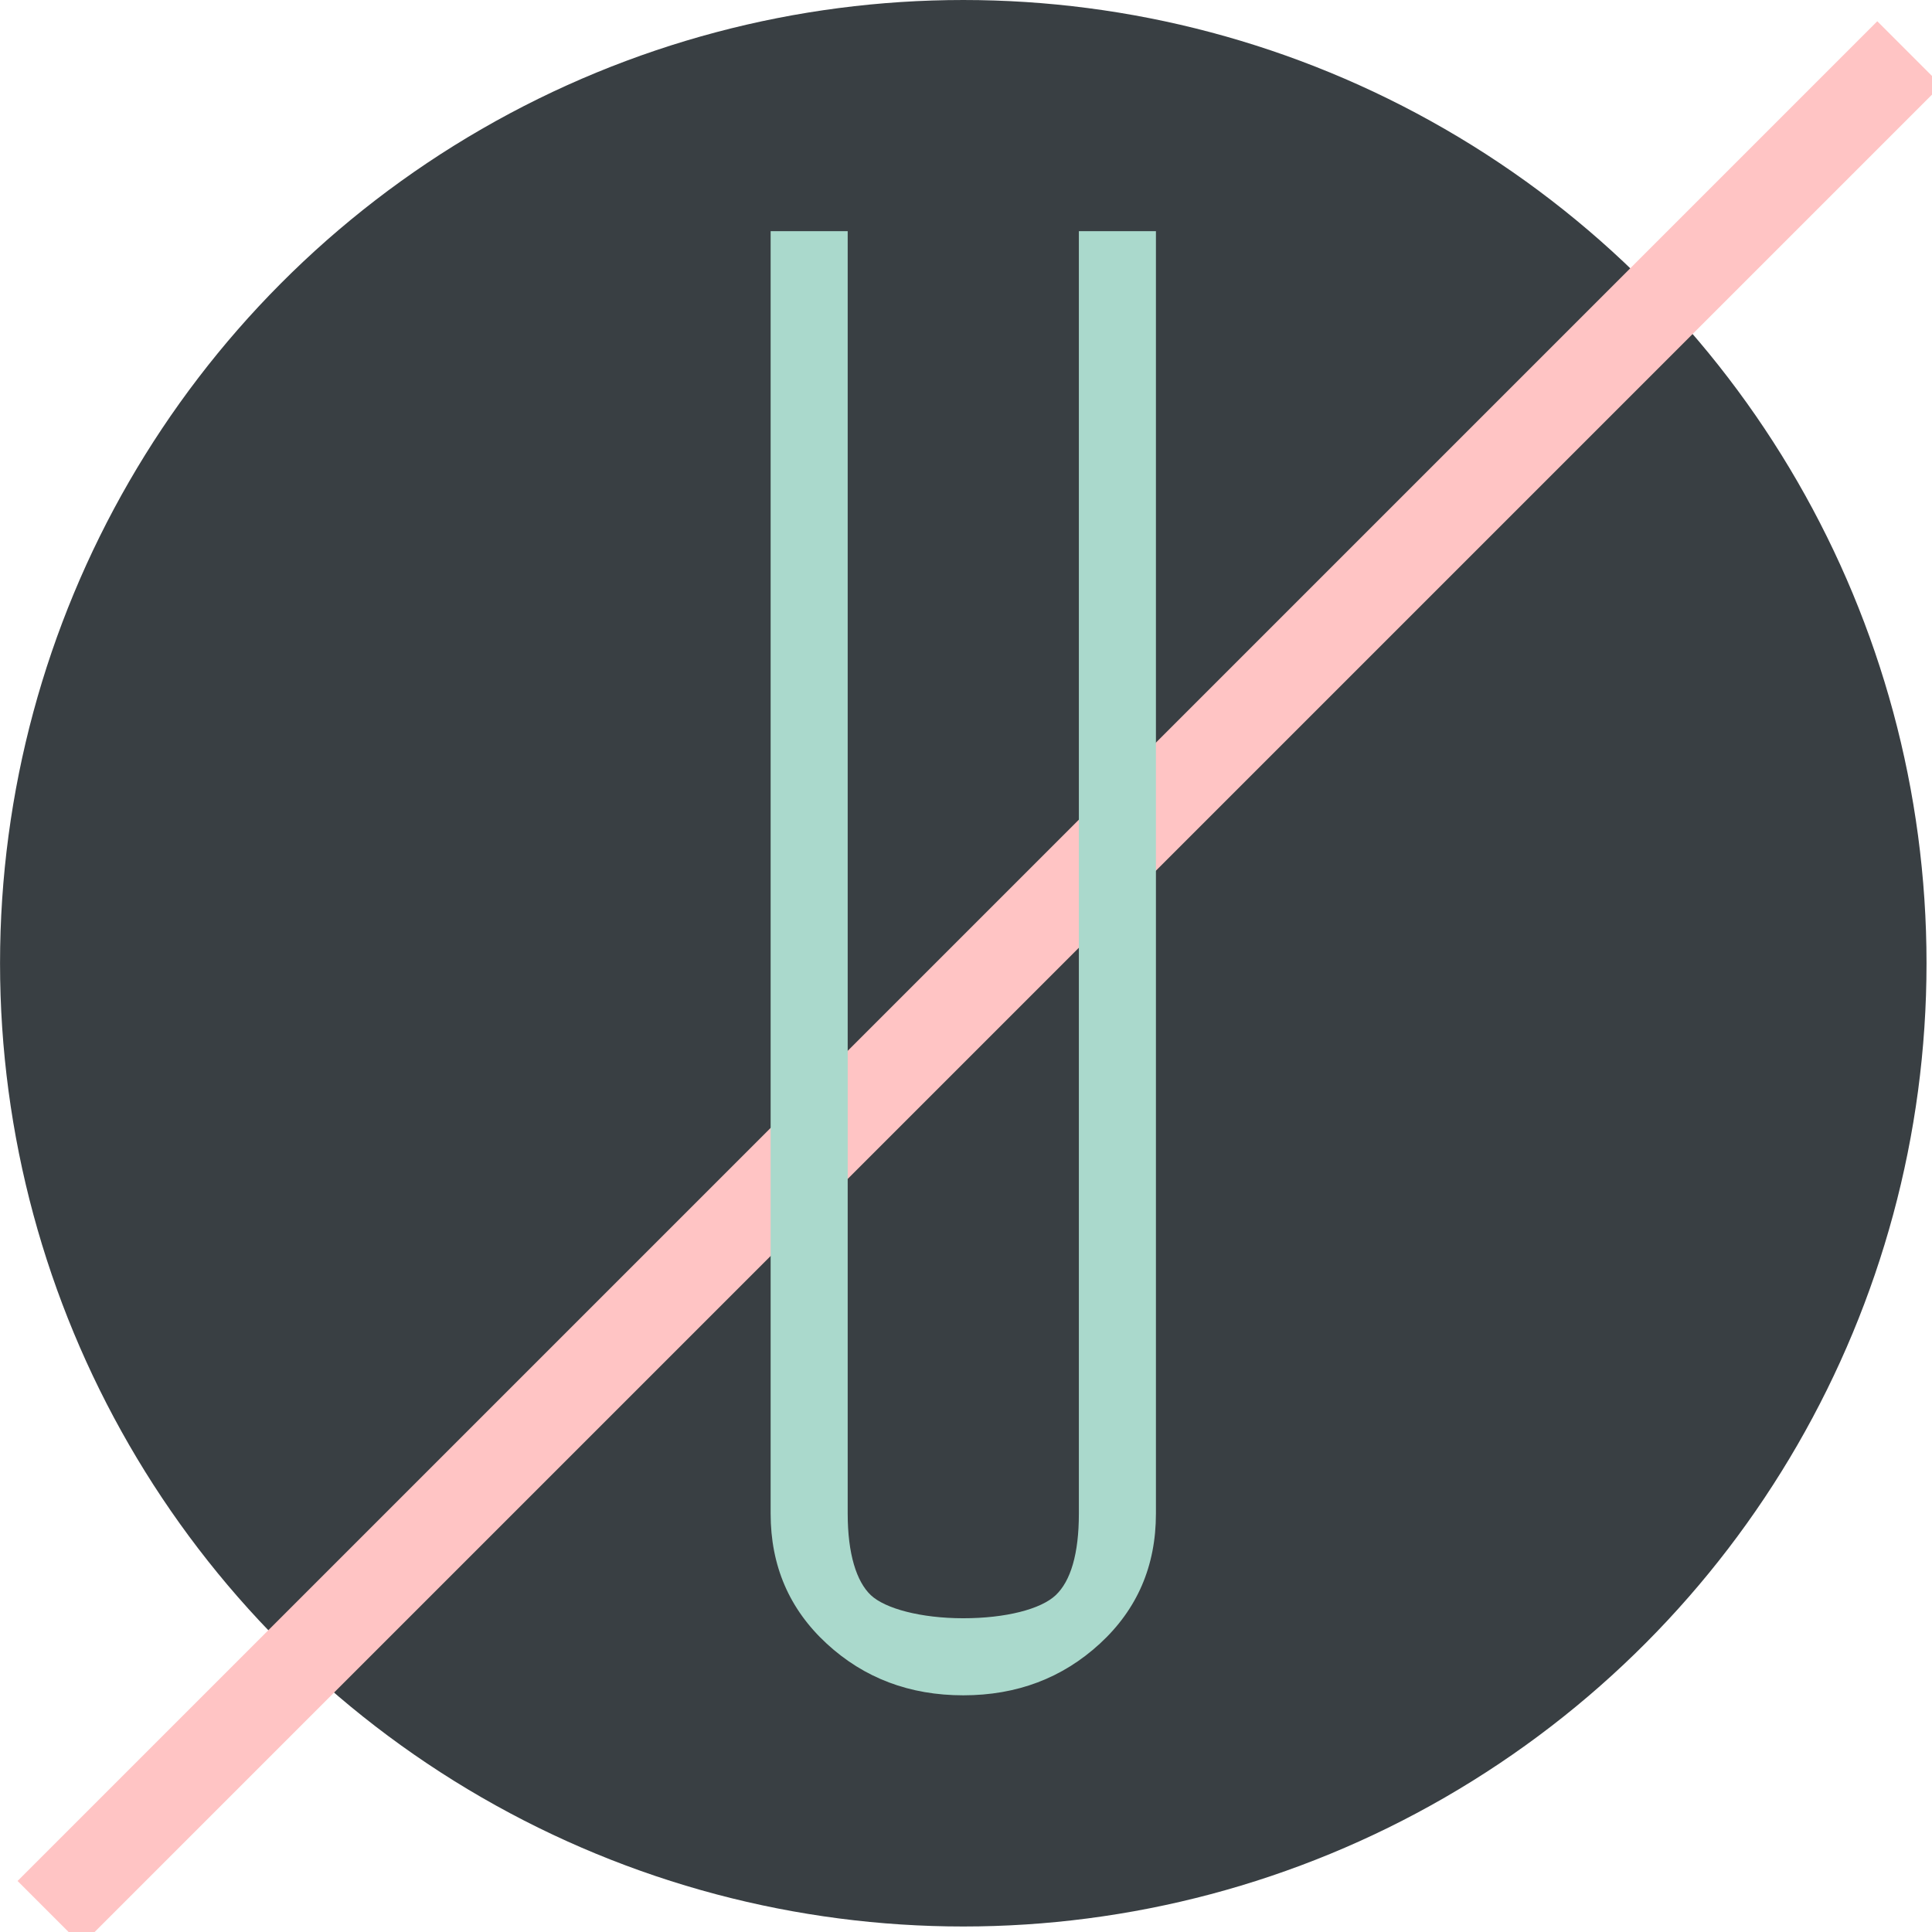 <?xml version="1.0" encoding="UTF-8" standalone="no"?>
<!DOCTYPE svg PUBLIC "-//W3C//DTD SVG 1.1//EN" "http://www.w3.org/Graphics/SVG/1.1/DTD/svg11.dtd">
<svg width="100%" height="100%" viewBox="0 0 355 355" version="1.1" xmlns="http://www.w3.org/2000/svg" xmlns:xlink="http://www.w3.org/1999/xlink" xml:space="preserve" xmlns:serif="http://www.serif.com/" style="fill-rule:evenodd;clip-rule:evenodd;stroke-linejoin:round;stroke-miterlimit:2;">
    <g transform="matrix(1,0,0,1,-2453.9,-1506.66)">
        <g transform="matrix(3.398,0,0,3.398,2443.71,1486.99)">
            <g transform="matrix(4.167,0,0,4.167,-9.5,-10.879)">
                <circle cx="15.5" cy="16.5" r="12.5" style="fill:rgb(57,63,67);"/>
            </g>
            <g transform="matrix(0.42,0.42,-0.37,0.37,-766.359,-1020.74)">
                <rect x="2260.18" y="211.9" width="8.244" height="271.795" style="fill:rgb(255,196,196);"/>
            </g>
            <g transform="matrix(4.167,0,0,4.167,-9.5,-10.879)">
                <path d="M18,23.642C18,24.322 17.757,24.884 17.272,25.33C16.787,25.776 16.196,26 15.5,26C14.804,26 14.213,25.777 13.728,25.33C13.243,24.883 13,24.321 13,23.642L13,7L14,7L14,23.642C14,24.166 14.115,24.525 14.3,24.7C14.485,24.875 14.951,25 15.5,25C16.049,25 16.507,24.883 16.7,24.7C16.893,24.517 17,24.166 17,23.642L17,7L18,7L18,23.642Z" style="fill:rgb(170,217,204);"/>
            </g>
        </g>
    </g>
</svg>
